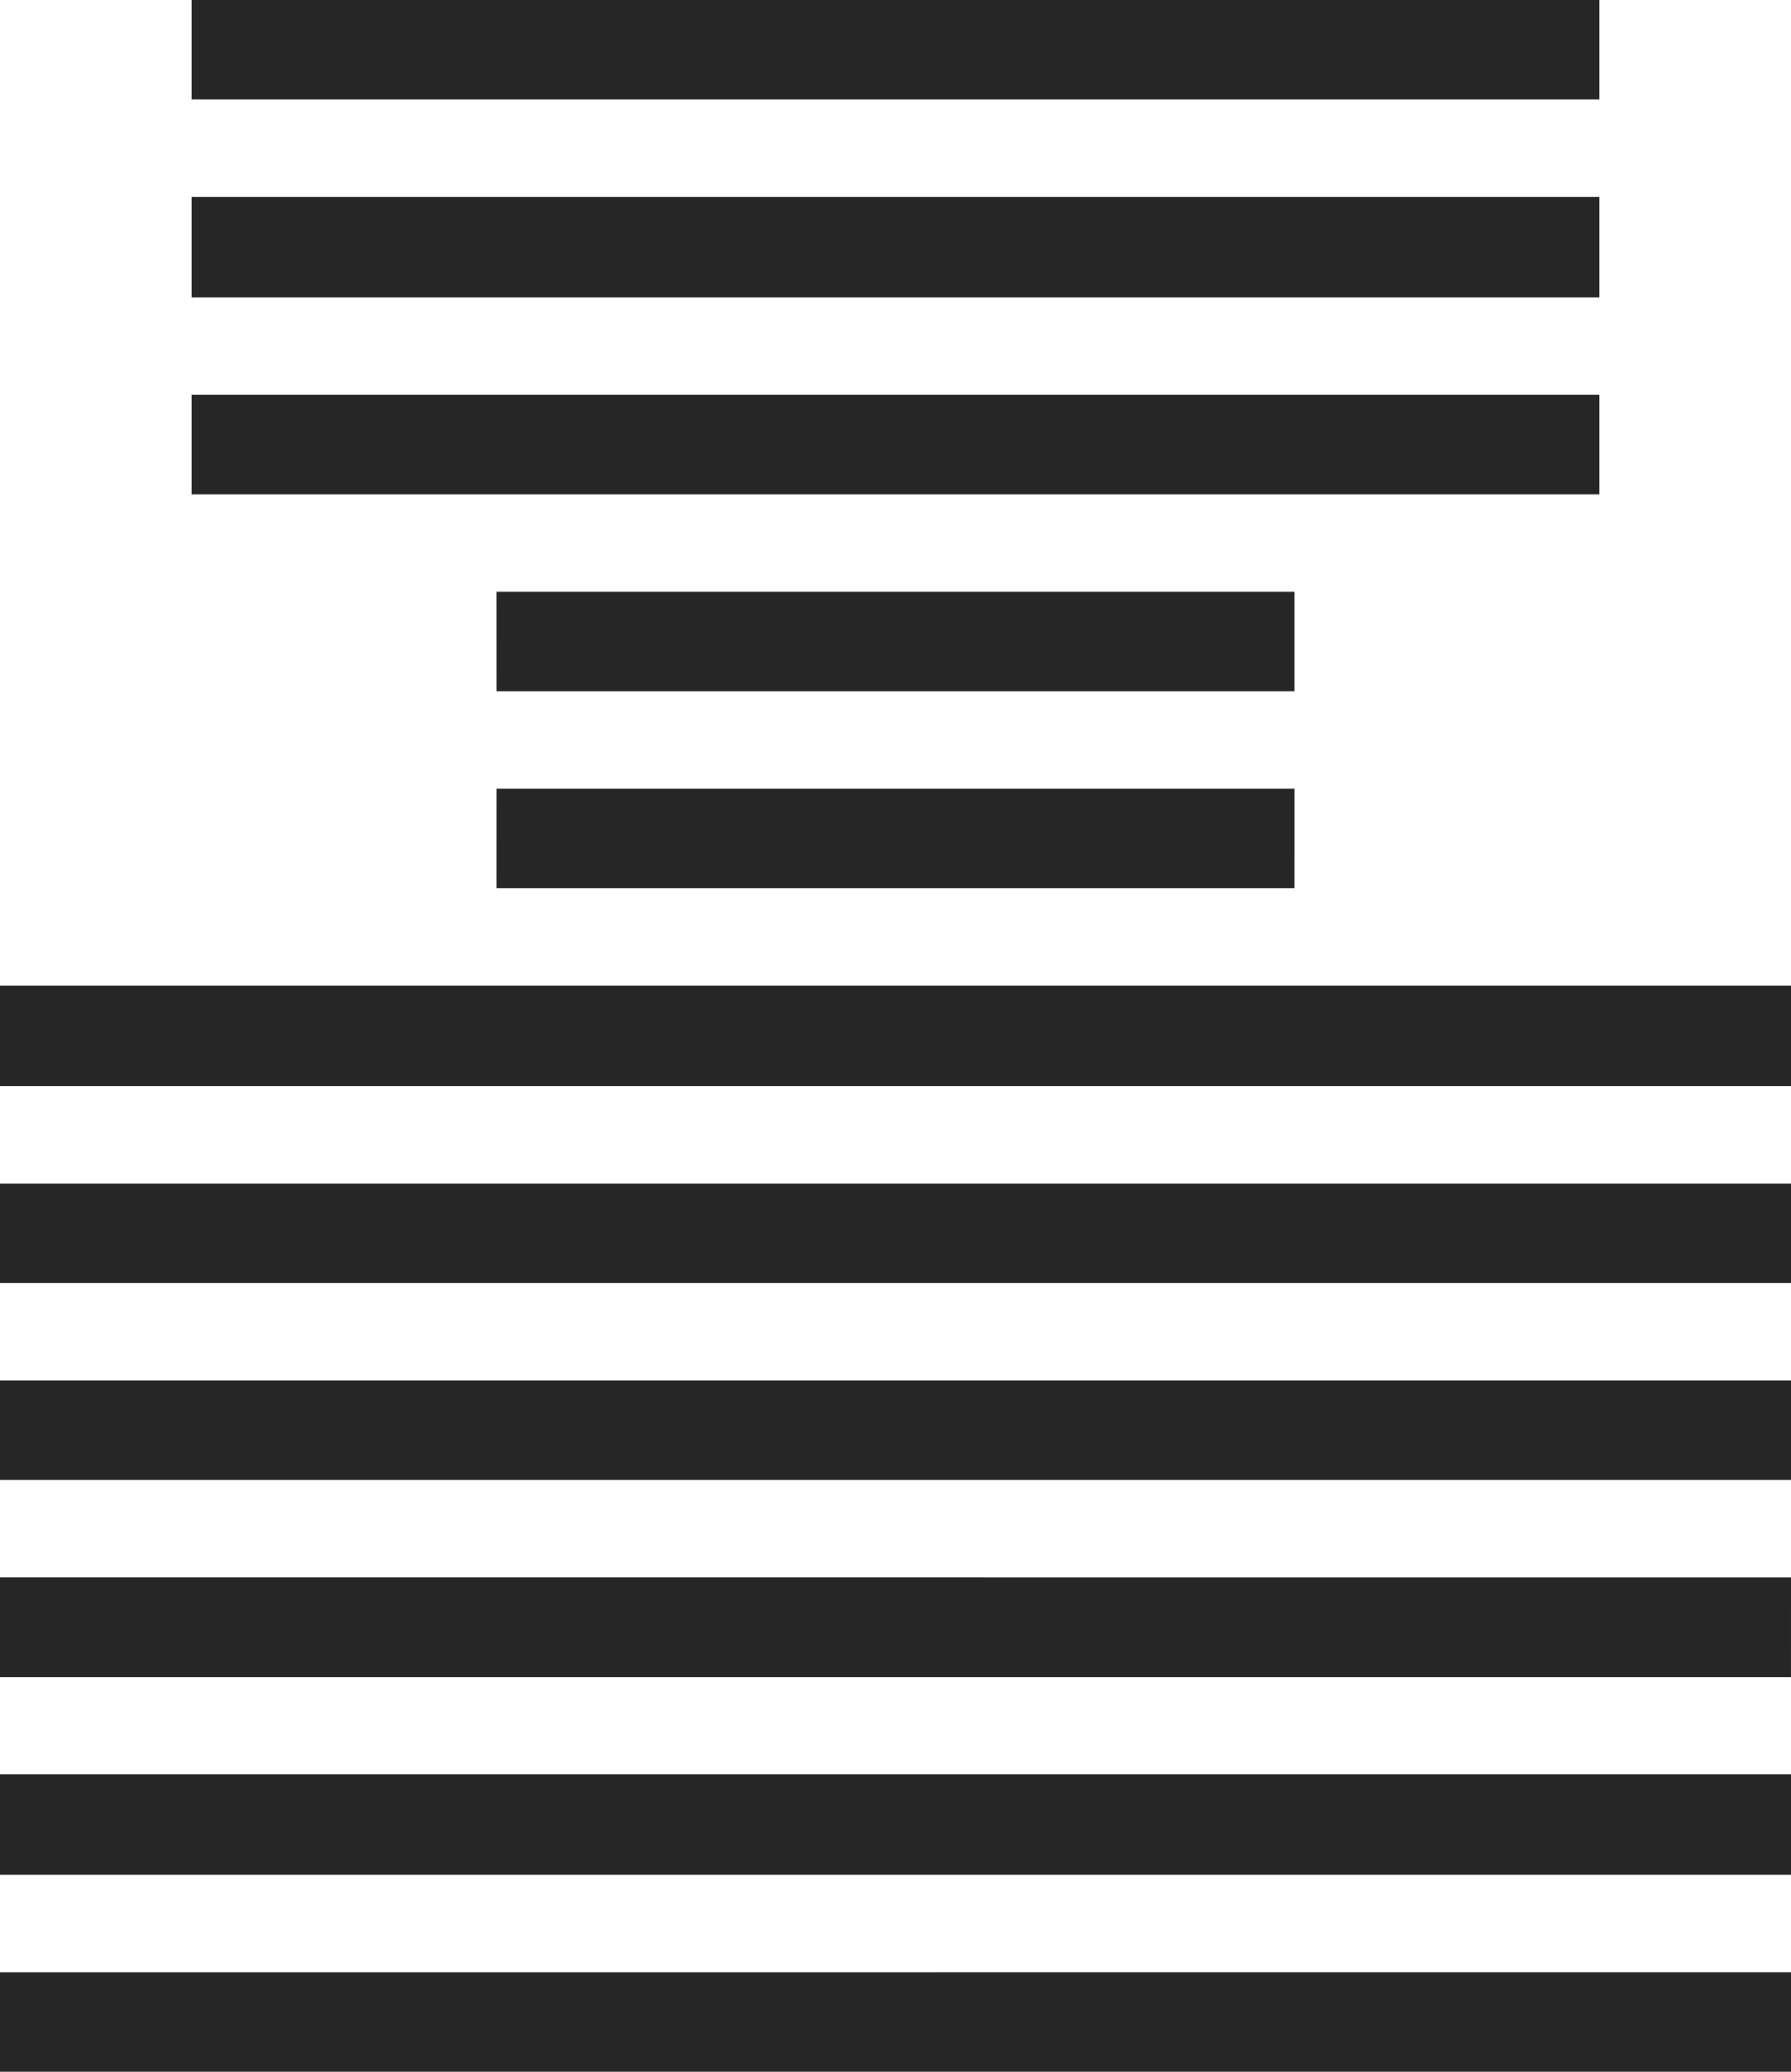 <svg version="1.1" id="图层_1" x="0px" y="0px" width="111.893px" height="129.378px" viewBox="0 0 111.893 129.378" enable-background="new 0 0 111.893 129.378" xml:space="preserve" xmlns="http://www.w3.org/2000/svg" xmlns:xlink="http://www.w3.org/1999/xlink" xmlns:xml="http://www.w3.org/XML/1998/namespace">
  <path fill="#262626" d="M99.899,6.235l-87.906,0V0l87.906,0V6.235z M99.899,24.629l-87.906-0.001v6.236l87.906,0V24.629z
	 M99.899,12.315l-87.906,0v6.235h87.906V12.315z M0,61.572v6.234l111.893,0v-6.235L0,61.572z M0,92.435h111.893V86.2H0V92.435z
	 M0,80.12l111.893,0v-6.235H0V80.12z M0,104.75l111.892,0l0.001-6.234L0,98.514V104.75z M0,129.378h111.893v-6.235L0,123.144
	V129.378z M0,117.063l111.893,0v-6.235L0,110.828V117.063z M80.852,55.492l0.001-6.234H31.041l-0.001,6.235L80.852,55.492z
	 M80.852,43.178v-6.235H31.04l0.001,6.235H80.852z" class="color c1"/>
</svg>